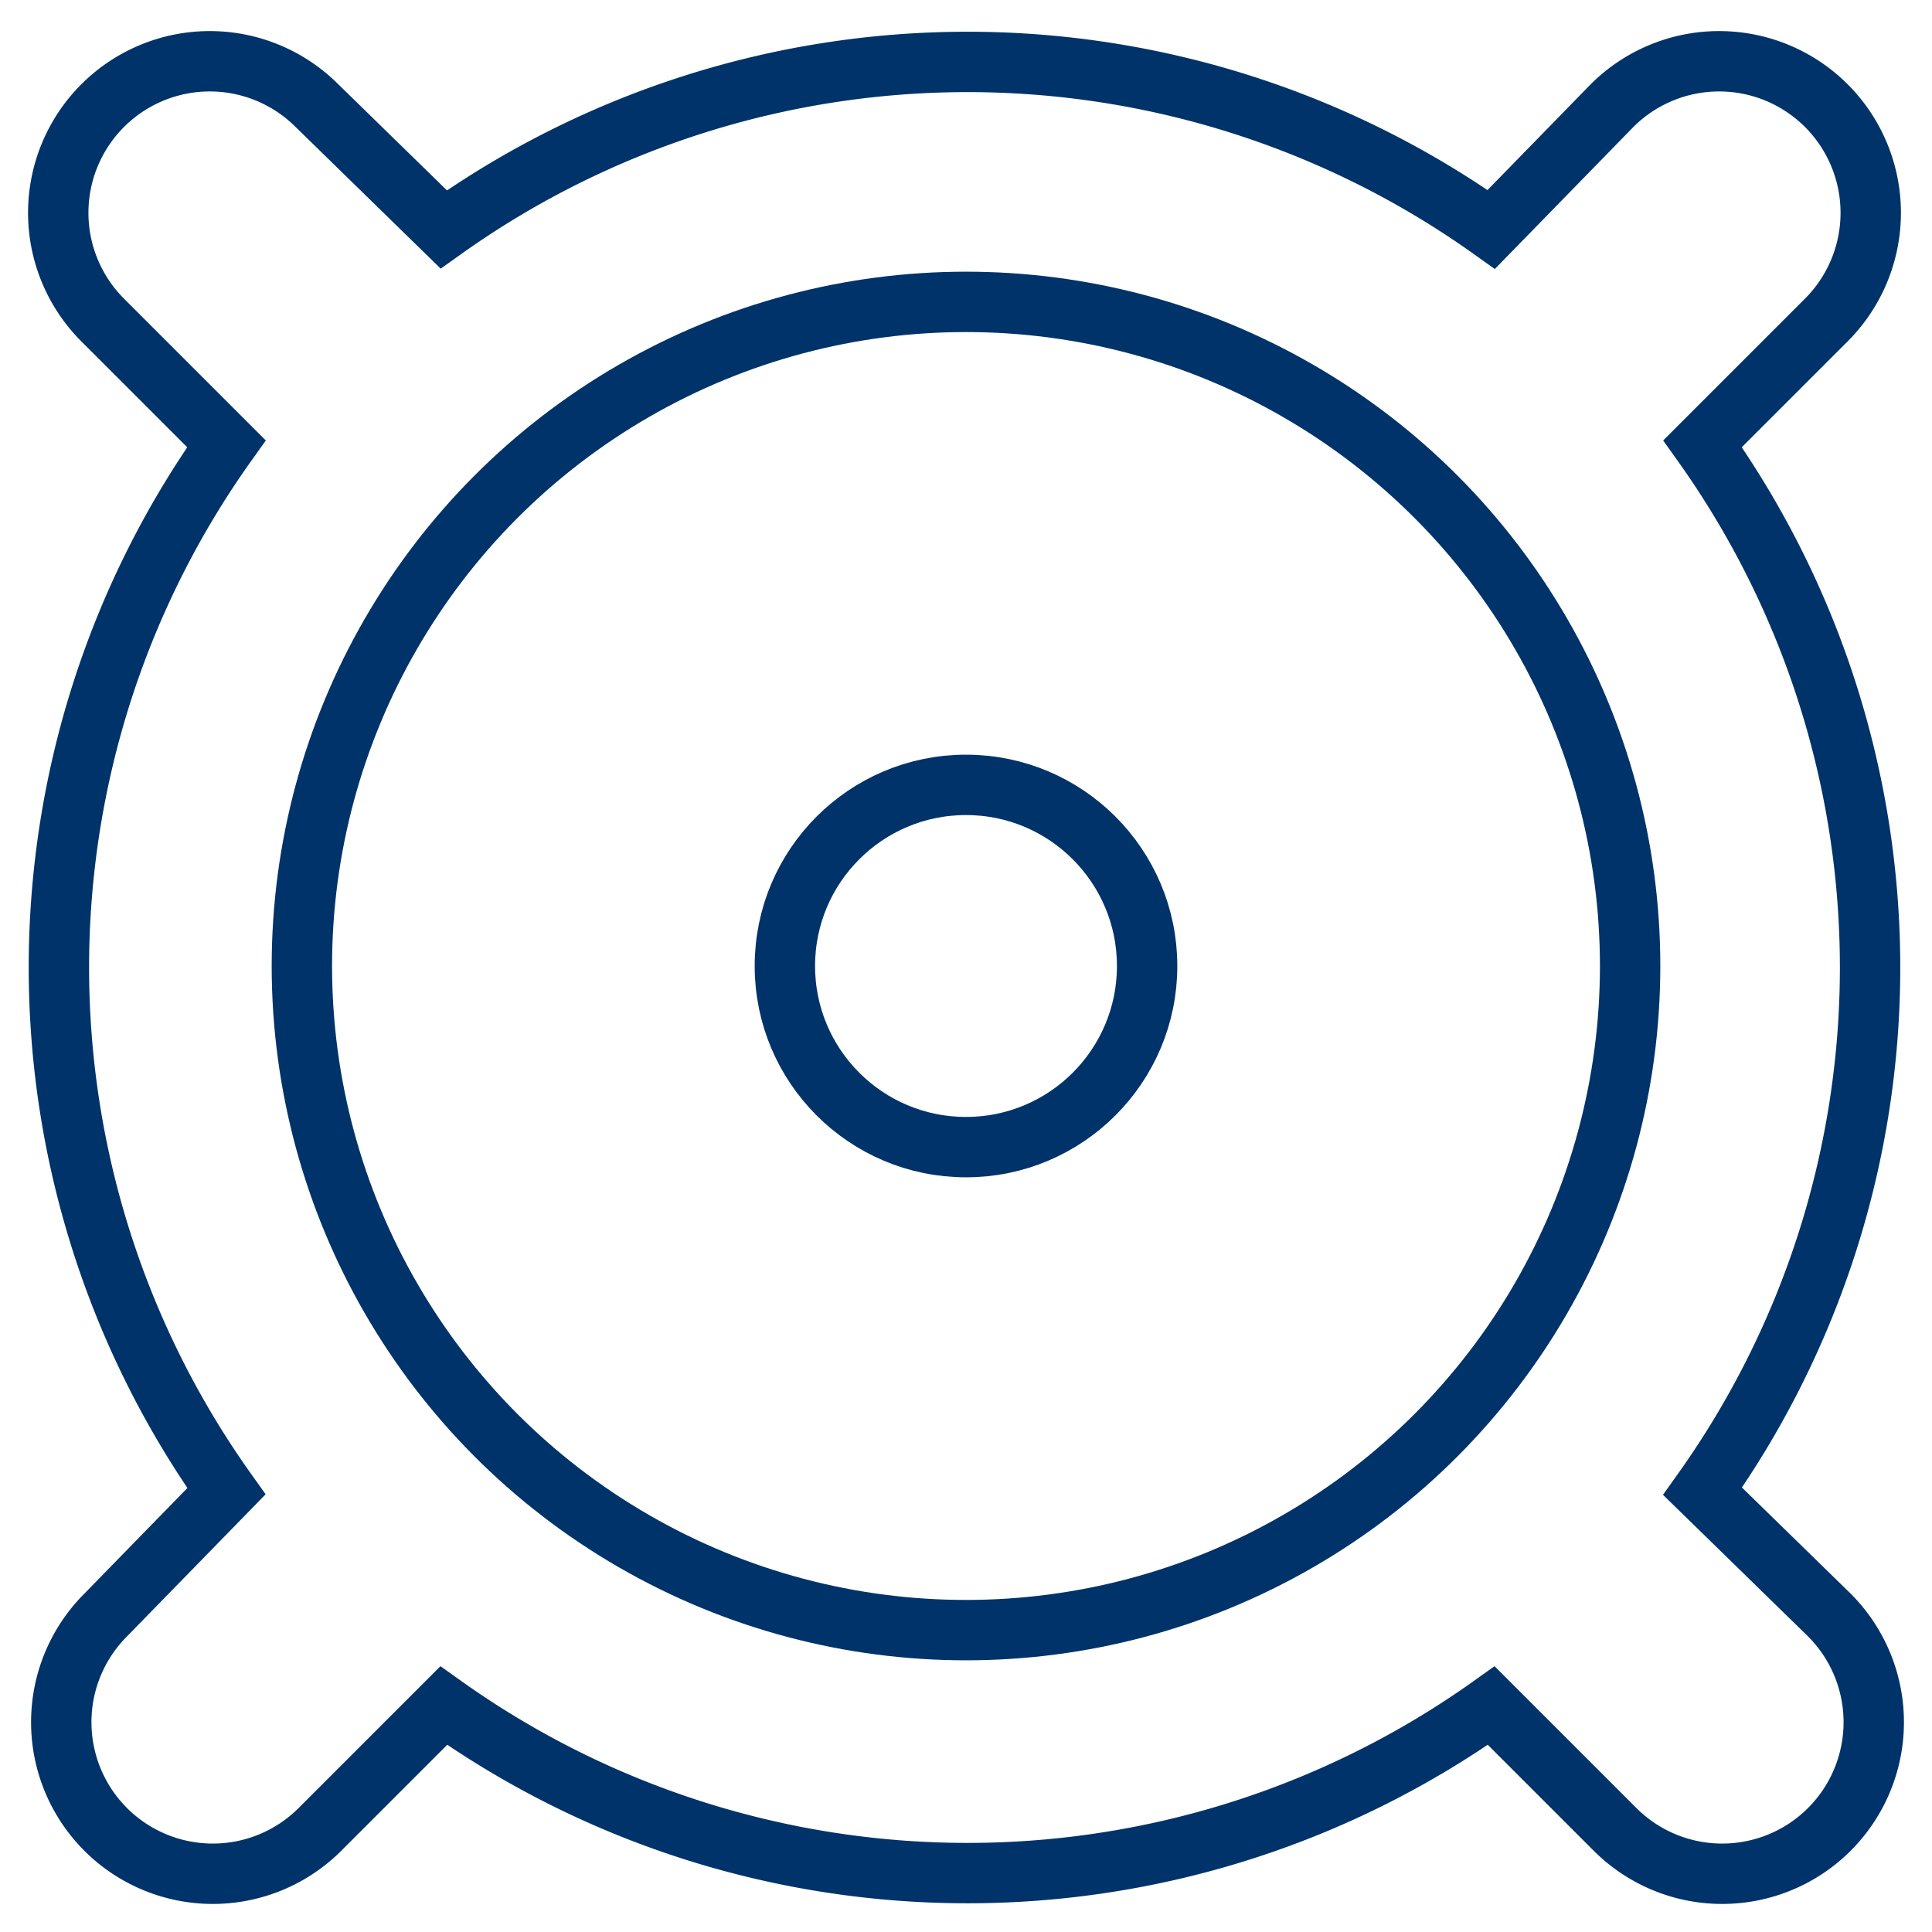<?xml version="1.0" encoding="UTF-8"?>
<svg xmlns="http://www.w3.org/2000/svg" aria-describedby="desc" aria-labelledby="title" viewBox="0 0 64 64"><path fill="none" stroke="#003369" stroke-miterlimit="10" stroke-width="2" d="M56.4 49.4a29.9 29.9 0 0 0 0-34.7l4.1-4.1a5 5 0 0 0-7.1-7.1l-4 4.1a29.9 29.9 0 0 0-34.7 0l-4.2-4.1a5 5 0 1 0-7.1 7.1l4.1 4.1a29.9 29.9 0 0 0 0 34.7l-4 4.1a5 5 0 0 0 7.1 7.1l4.1-4.1a29.9 29.9 0 0 0 34.7 0l4.1 4.1a5 5 0 0 0 7.1-7.1z" data-name="layer2" style="stroke: #003369;"/><circle cx="32" cy="32" r="22" fill="none" stroke="#003369" stroke-miterlimit="10" stroke-width="2" data-name="layer1" style="stroke: #003369;"/><circle cx="32" cy="32" r="6" fill="none" stroke="#003369" stroke-miterlimit="10" stroke-width="2" data-name="layer1" style="stroke: #003369;"/></svg>
